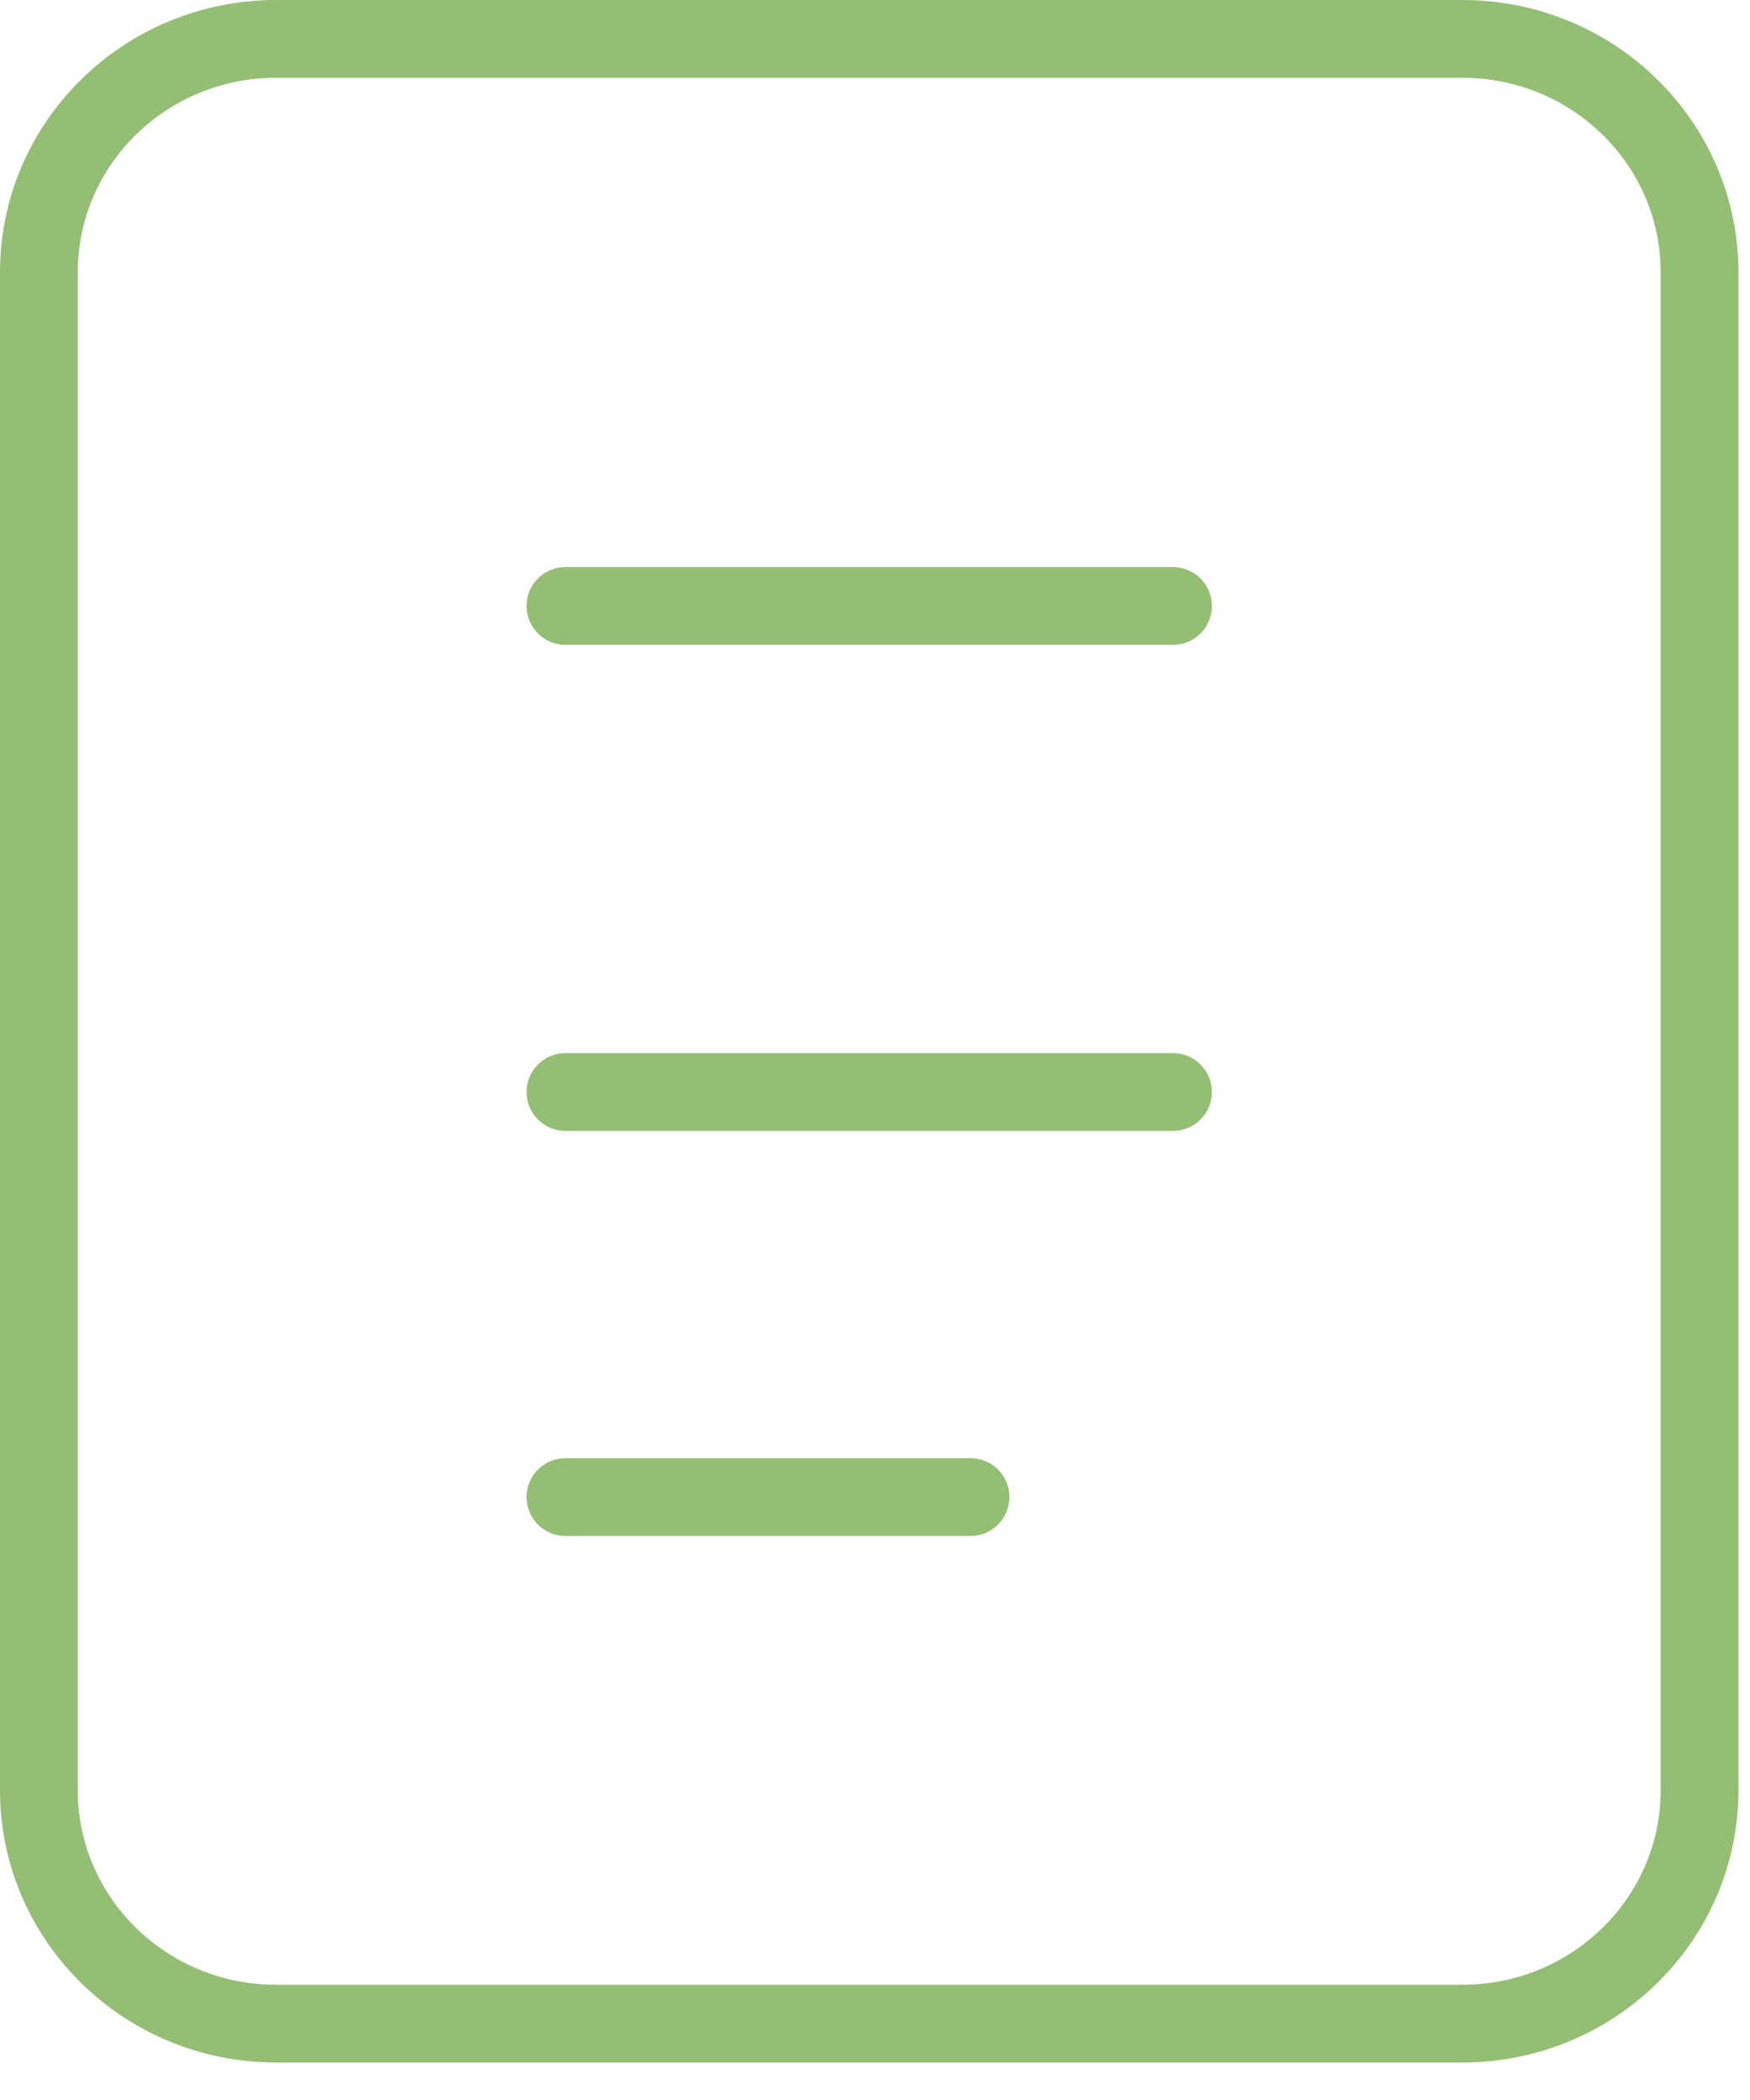 <svg width="45" height="54" viewBox="0 0 45 54" fill="none" xmlns="http://www.w3.org/2000/svg">
<path d="M37.603 1H7.101C3.731 1 1 3.688 1 7.004V46.032C1 49.348 3.731 52.036 7.101 52.036H37.603C40.972 52.036 43.703 49.348 43.703 46.032V7.004C43.703 3.688 40.972 1 37.603 1Z" stroke="#94BE74" stroke-width="2"/>
<path d="M14.54 15.582H30.163" stroke="#94BE74" stroke-width="2" stroke-linecap="round"/>
<path d="M14.54 28.08H30.163" stroke="#94BE74" stroke-width="2" stroke-linecap="round"/>
<path d="M14.54 38.496H24.956" stroke="#94BE74" stroke-width="2" stroke-linecap="round"/>
</svg>
